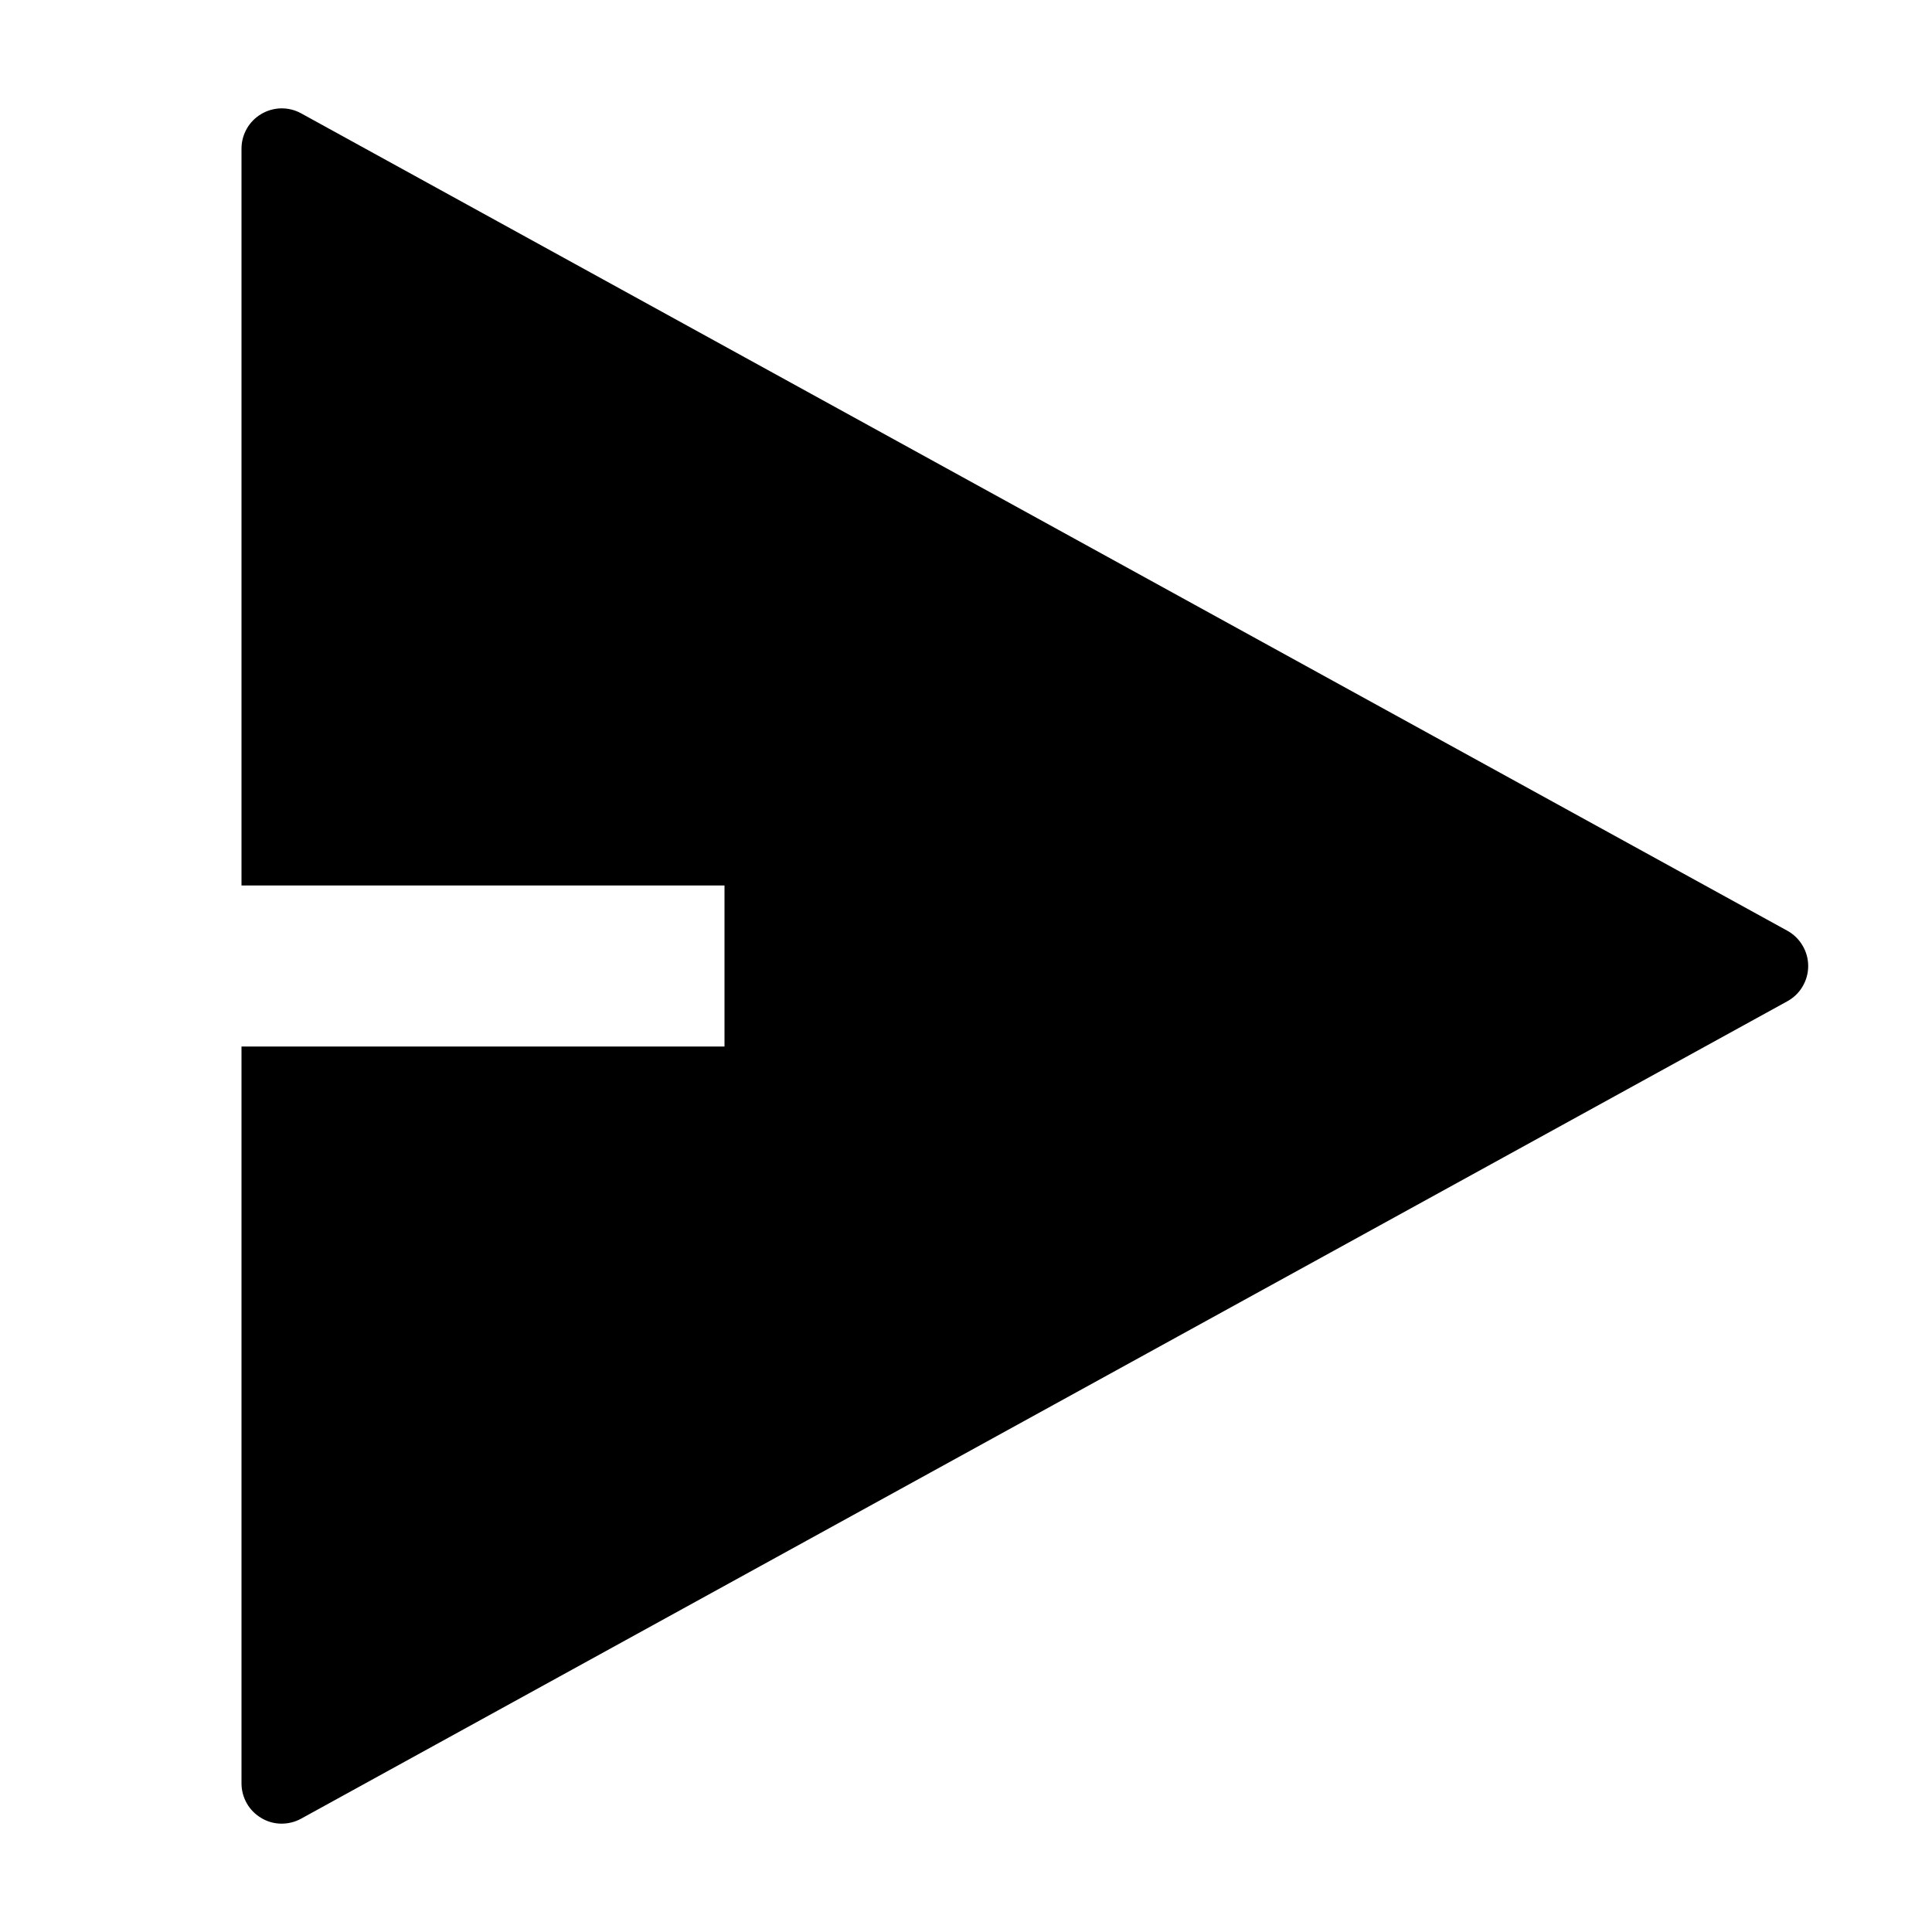 <svg xmlns="http://www.w3.org/2000/svg" width="24" height="24" fill="none"><g clip-path="url(#a)"><g><path fill="currentColor" d="M3 13H9V11H3V1.846C3 1.759 3.023 1.674 3.066 1.598C3.109 1.523 3.171 1.46 3.246 1.416C3.32 1.372 3.405 1.348 3.492 1.346C3.579 1.345 3.665 1.366 3.741 1.408L22.203 11.562C22.281 11.605 22.347 11.669 22.392 11.746C22.438 11.823 22.462 11.911 22.462 12C22.462 12.09 22.438 12.177 22.392 12.255C22.347 12.332 22.281 12.395 22.203 12.438L3.741 22.592C3.665 22.634 3.579 22.655 3.492 22.654C3.405 22.653 3.32 22.629 3.246 22.584C3.171 22.54 3.109 22.477 3.066 22.402C3.023 22.326 3 22.241 3 22.154V13Z"/></g></g><defs><clipPath id="a"><rect width="24" height="24" fill="#fff"/></clipPath></defs></svg>